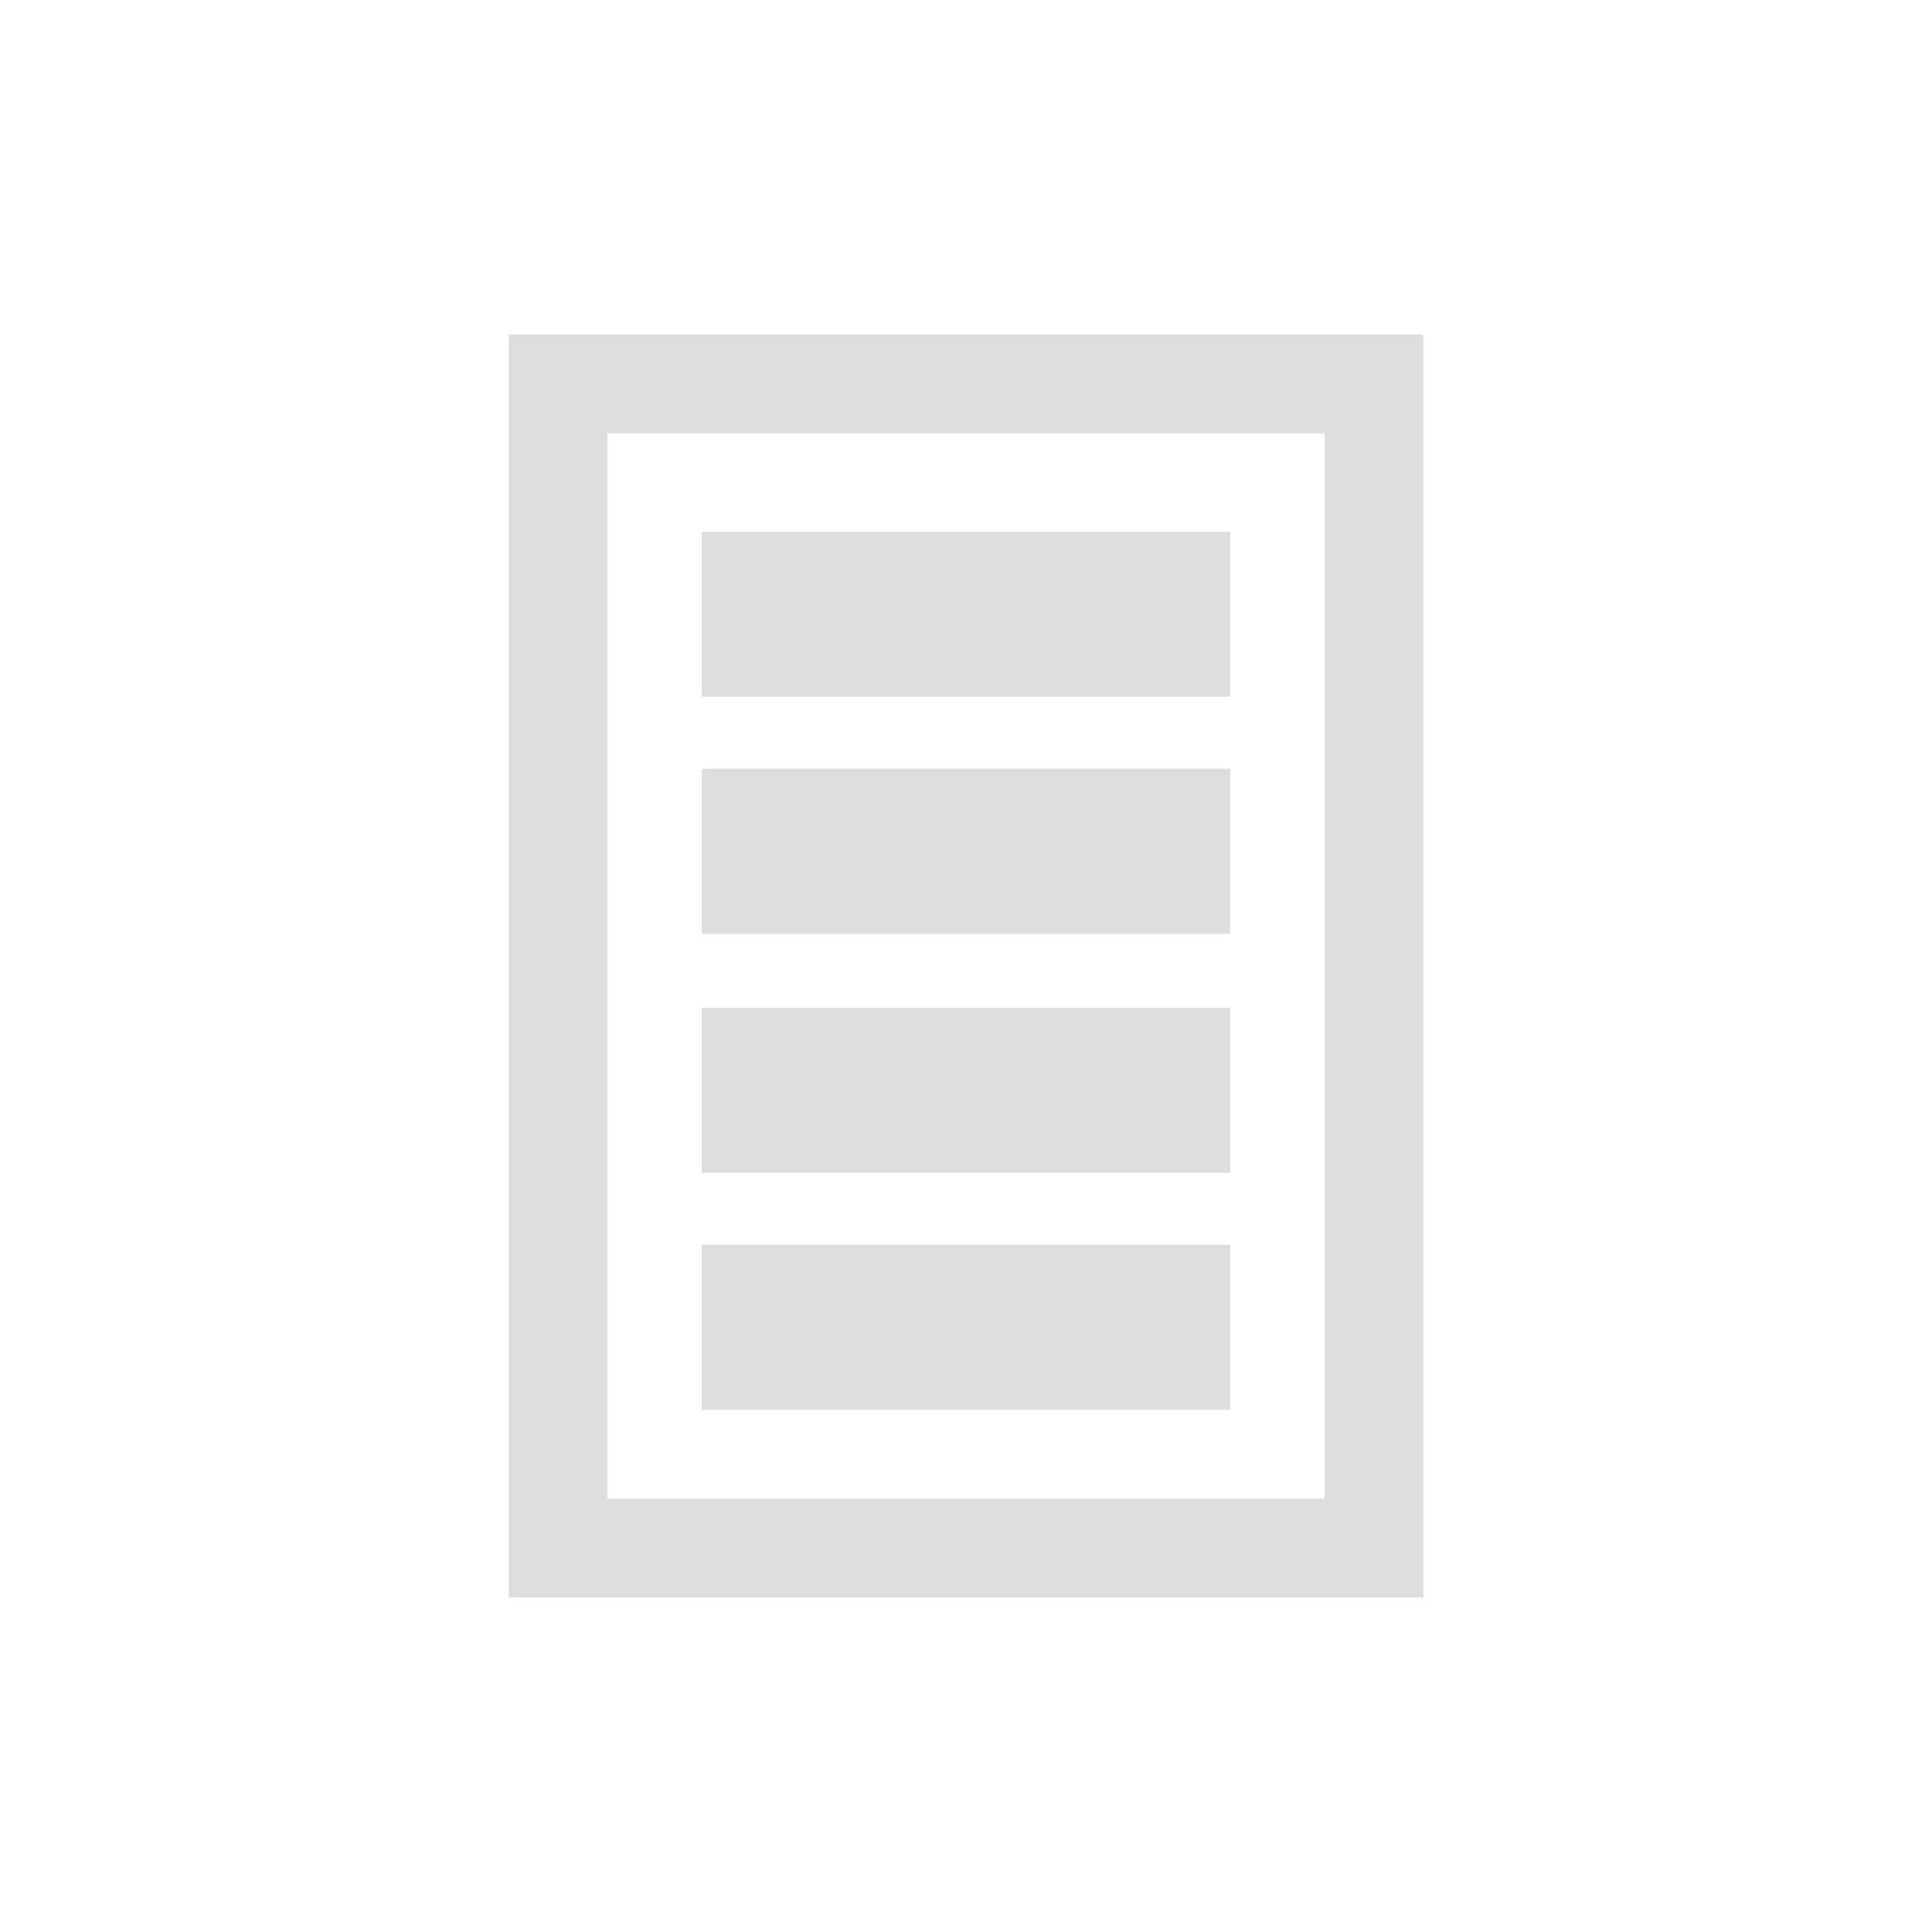 <?xml version="1.0" encoding="UTF-8" standalone="no"?>
<!DOCTYPE svg PUBLIC "-//W3C//DTD SVG 1.1//EN" "http://www.w3.org/Graphics/SVG/1.1/DTD/svg11.dtd">
<svg width="100%" height="100%" viewBox="0 0 50 50" version="1.1" xmlns="http://www.w3.org/2000/svg" xmlns:xlink="http://www.w3.org/1999/xlink" xml:space="preserve" xmlns:serif="http://www.serif.com/" style="fill-rule:evenodd;clip-rule:evenodd;stroke-linejoin:round;stroke-miterlimit:2;">
    <rect x="18.16" y="26.077" width="13.68" height="4.273" style="fill:rgb(221,221,221);"/>
    <rect x="18.16" y="19.896" width="13.68" height="4.273" style="fill:rgb(221,221,221);"/>
    <rect x="18.16" y="13.758" width="13.68" height="4.273" style="fill:rgb(221,221,221);"/>
    <rect x="18.16" y="32.213" width="13.68" height="4.273" style="fill:rgb(221,221,221);"/>
    <path d="M36.834,8.657L36.834,41.343L13.166,41.343L13.166,8.657L36.834,8.657ZM15.722,38.787L34.278,38.787L34.278,11.213L15.722,11.213L15.722,38.787Z" style="fill:rgb(221,221,221);"/>
</svg>
